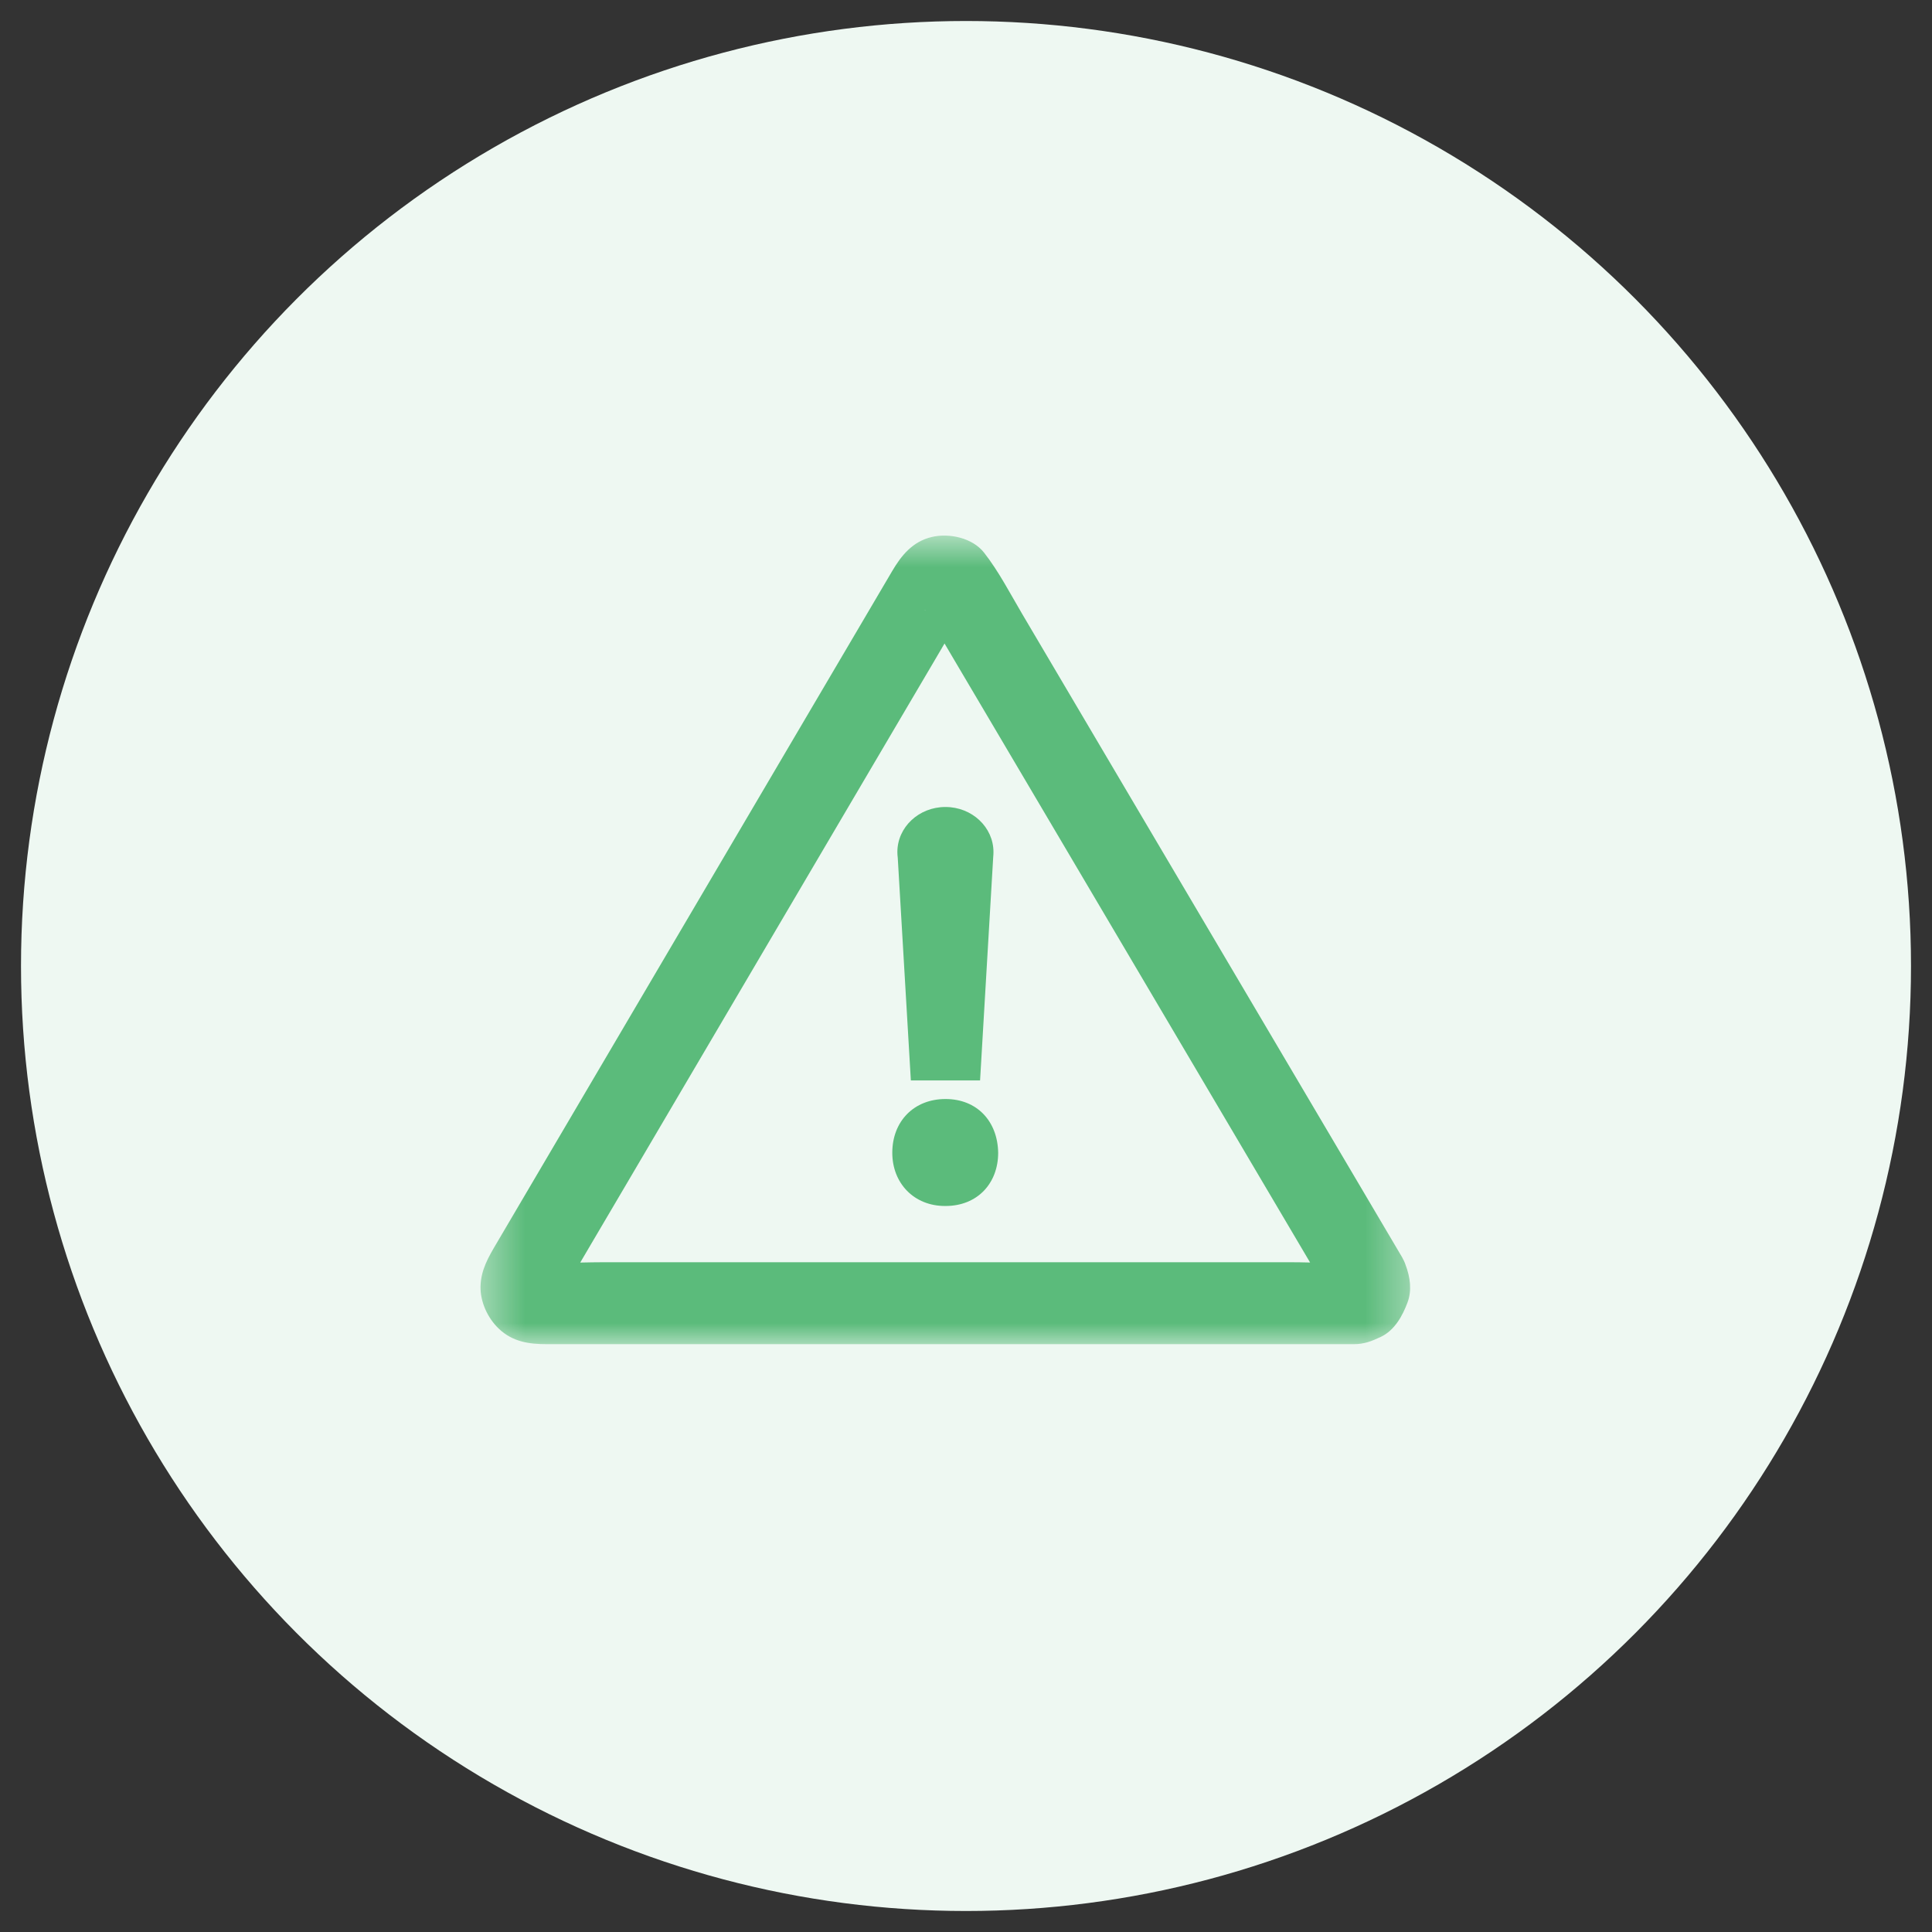 <svg width="46" height="46" viewBox="0 0 46 46" fill="none" xmlns="http://www.w3.org/2000/svg">
<rect x="0" y="0" width="46" height="46" fill="#333333" stroke="none"/>
<circle cx="23" cy="23" r="22.5" fill="#EEF8F2"/>
<mask id="mask0_1152_7819" style="mask-type:luminance" maskUnits="userSpaceOnUse" x="11" y="12" width="23" height="21">
<path d="M11.429 12.716H33.621V32.002H11.429V12.716Z" fill="white"/>
</mask>
<g mask="url(#mask0_1152_7819)">
<path d="M29.087 30.053C28.011 30.053 26.935 30.053 25.86 30.053C23.709 30.053 21.558 30.053 19.406 30.053C18.291 30.053 17.175 30.053 16.059 30.053C15.502 30.053 14.945 30.053 14.388 30.053C14.198 30.053 14.006 30.057 13.815 30.061C13.896 29.922 13.978 29.783 14.06 29.644C14.332 29.182 14.604 28.72 14.876 28.258C15.424 27.326 15.973 26.394 16.521 25.462C17.616 23.602 18.711 21.742 19.805 19.881C20.352 18.953 20.898 18.024 21.445 17.095C21.72 16.629 21.994 16.162 22.269 15.696C22.342 15.571 22.416 15.446 22.489 15.321C22.567 15.452 22.644 15.584 22.721 15.715C22.992 16.173 23.263 16.631 23.533 17.089C24.083 18.021 24.633 18.952 25.184 19.884C26.281 21.742 27.378 23.601 28.476 25.459C29.381 26.992 30.287 28.526 31.193 30.06C31.027 30.056 30.861 30.053 30.697 30.053C30.16 30.053 29.624 30.053 29.087 30.053ZM22.025 14.523C22.028 14.529 22.032 14.535 22.035 14.54C22.019 14.527 22.017 14.52 22.025 14.523ZM33.468 30.123C33.447 30.058 33.418 29.995 33.383 29.934C33.369 29.907 33.353 29.881 33.337 29.856C31.157 26.166 28.978 22.475 26.798 18.785C26.248 17.853 25.698 16.921 25.148 15.99C24.878 15.533 24.608 15.075 24.338 14.618C24.048 14.127 23.782 13.608 23.43 13.158C23.154 12.806 22.599 12.686 22.183 12.786C21.729 12.894 21.463 13.221 21.24 13.601C20.965 14.068 20.691 14.534 20.416 15.001C19.869 15.931 19.321 16.861 18.773 17.792C16.586 21.51 14.398 25.227 12.21 28.945C12.08 29.166 11.95 29.387 11.82 29.608C11.628 29.933 11.453 30.232 11.441 30.623C11.431 30.996 11.613 31.388 11.881 31.64C12.208 31.949 12.595 32.004 13.024 32.004C14.095 32.004 15.167 32.004 16.238 32.004C18.386 32.004 20.533 32.004 22.68 32.004C24.575 32.004 26.469 32.004 28.364 32.004C29.309 32.004 30.254 32.004 31.199 32.004C31.435 32.004 31.671 32.004 31.907 32.004C32.014 32.004 32.122 32.004 32.229 32.004C32.479 32.004 32.653 31.936 32.874 31.832C33.204 31.677 33.394 31.33 33.514 31.007C33.62 30.723 33.575 30.404 33.468 30.123Z" fill="#5BBB7B"/>
</g>
<path d="M21.687 25.725H23.335L23.648 20.403C23.652 20.365 23.654 20.326 23.654 20.287C23.654 19.694 23.142 19.214 22.51 19.214C21.878 19.214 21.366 19.694 21.366 20.287C21.366 20.332 21.369 20.378 21.375 20.422L21.687 25.725Z" fill="#5BBB7B"/>
<path d="M22.512 26.167C21.762 26.167 21.245 26.696 21.245 27.447C21.245 28.172 21.762 28.714 22.5 28.714H22.512C23.274 28.714 23.766 28.172 23.766 27.447C23.754 26.696 23.262 26.167 22.512 26.167Z" fill="#5BBB7B"/>
</svg>
